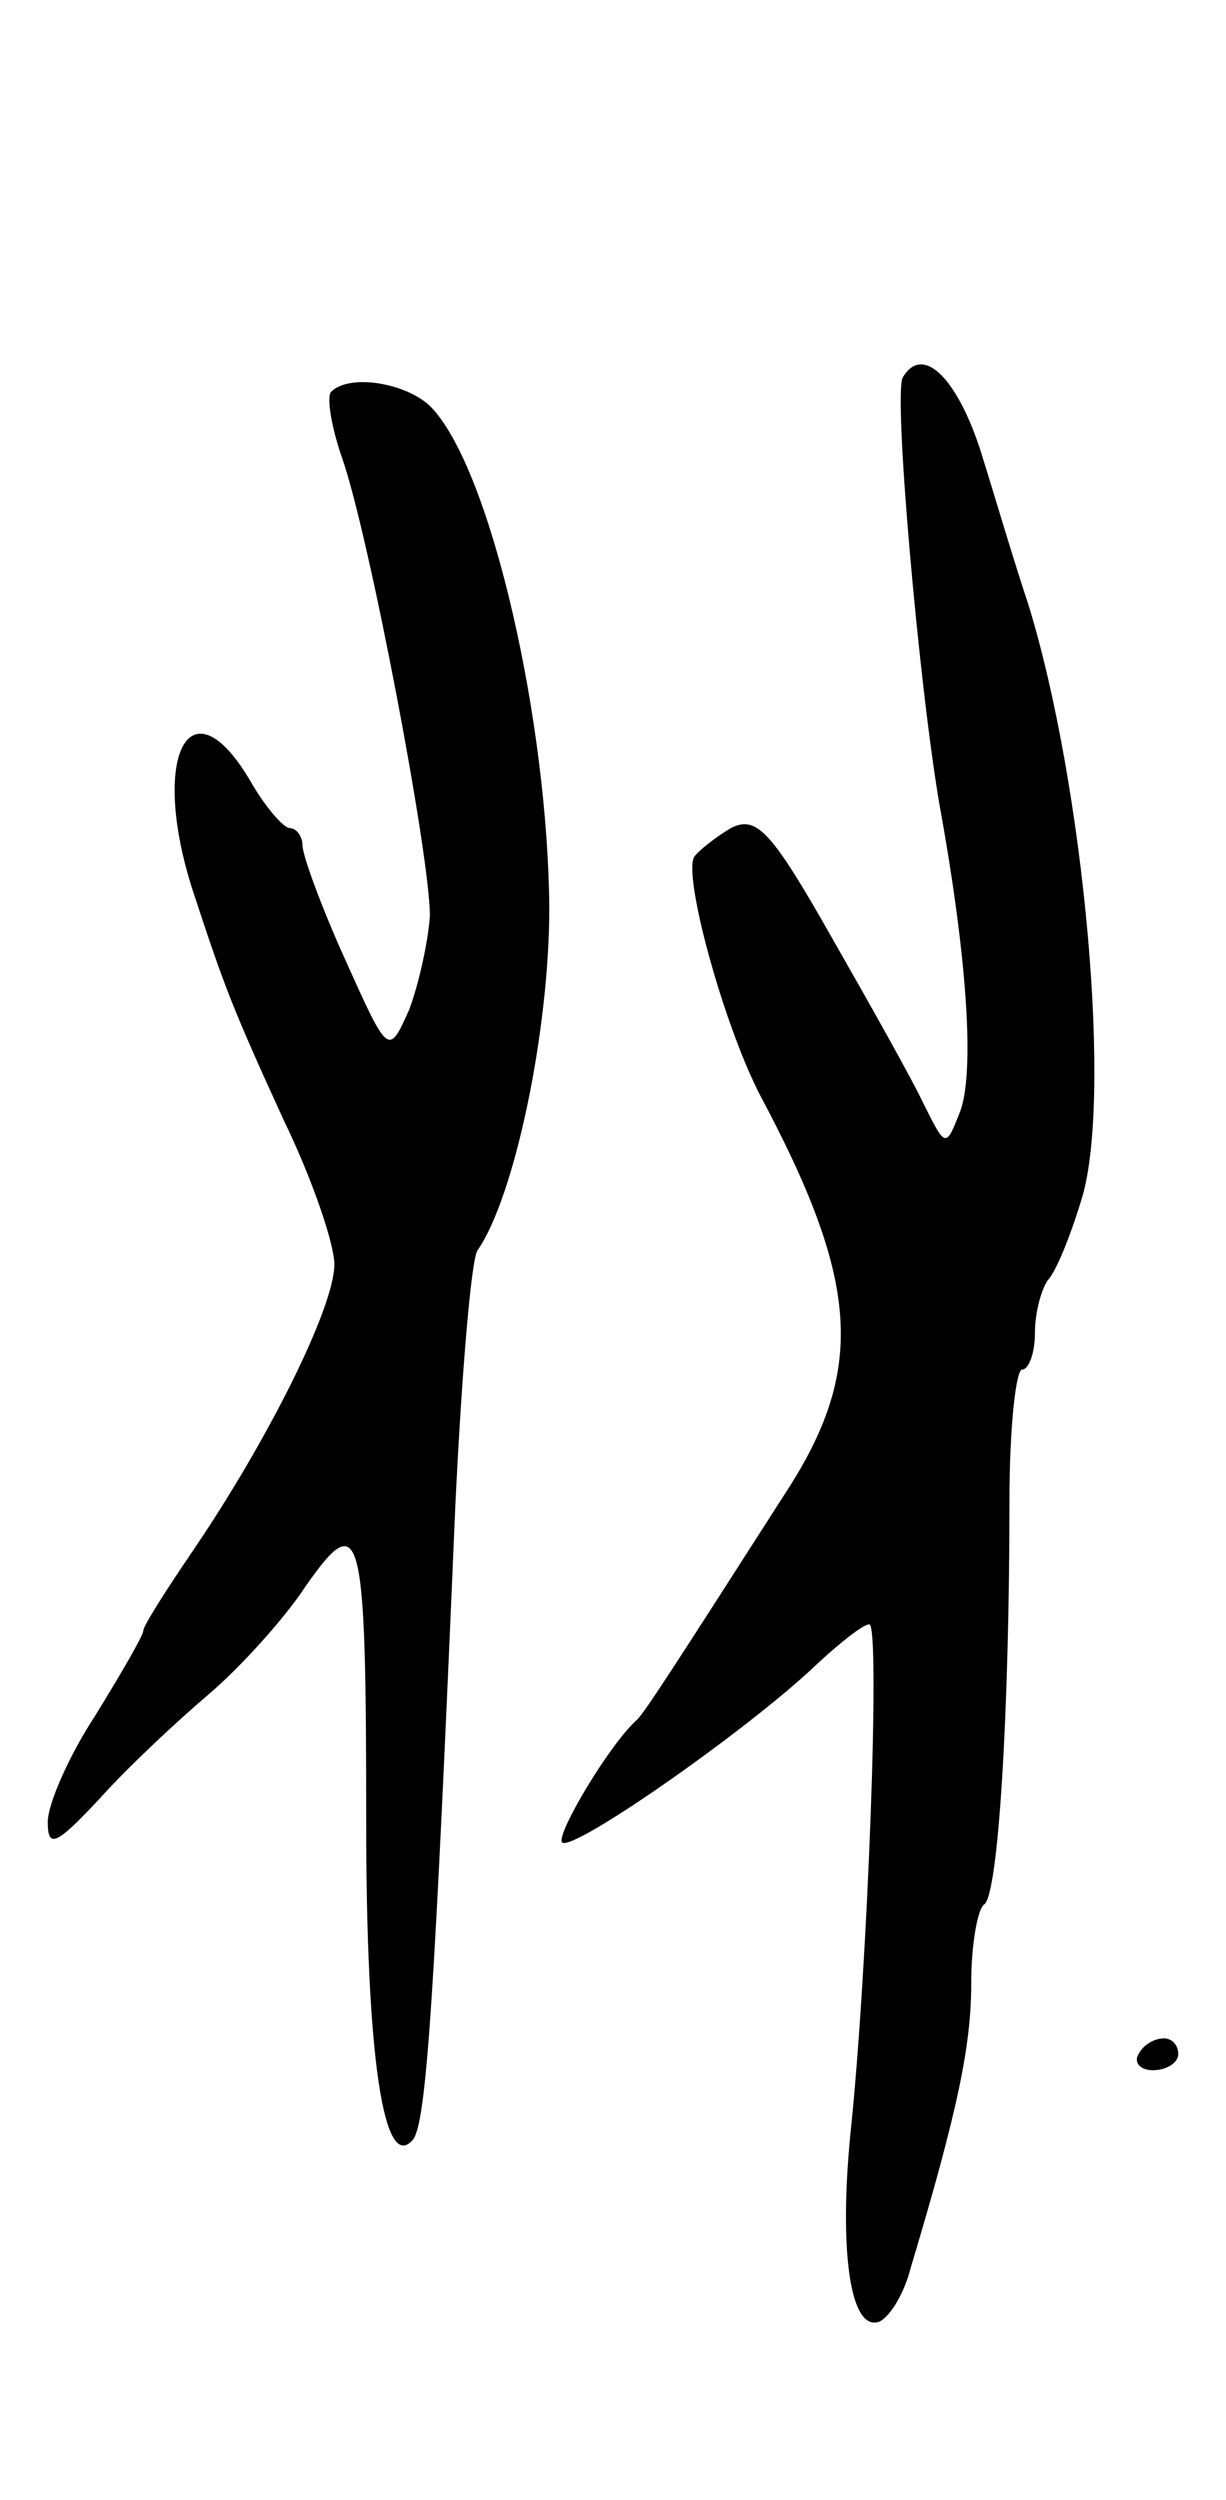 <svg version="1.0" xmlns="http://www.w3.org/2000/svg"
 width="77pt" height="157pt" viewBox="0 0 77 157"
 preserveAspectRatio="xMidYMid meet">
<g transform="translate(0,157) scale(0.1,-0.1)"
fill="#000000" stroke="none">
<path d="M567 1333 c-6 -10 10 -192 23 -268 18 -99 22 -169 13 -193 -9 -23 -9
-23 -23 5 -7 15 -34 63 -58 105 -38 67 -47 76 -63 68 -10 -6 -20 -14 -23 -18
-7 -12 18 -104 41 -149 63 -118 67 -173 16 -251 -73 -114 -88 -137 -93 -142
-17 -15 -51 -72 -47 -77 7 -6 117 71 159 111 15 14 30 26 34 26 7 0 -1 -218
-12 -321 -7 -73 0 -123 18 -117 7 3 16 18 20 34 30 100 38 140 38 179 0 24 4
46 8 49 9 5 16 121 16 254 0 45 4 82 8 82 4 0 8 10 8 23 0 13 4 27 8 33 5 5
14 27 21 50 20 62 2 260 -33 374 -10 30 -22 71 -28 90 -15 51 -38 75 -51 53z"/>
<path d="M208 1324 c-3 -3 0 -22 7 -42 17 -49 55 -249 55 -287 -1 -16 -7 -43
-13 -59 -13 -29 -13 -29 -40 31 -15 33 -27 66 -27 72 0 6 -4 11 -8 11 -4 0
-16 14 -25 30 -38 64 -63 15 -36 -69 20 -61 25 -74 57 -144 18 -37 32 -78 32
-91 0 -27 -42 -111 -89 -180 -17 -25 -31 -47 -31 -50 0 -3 -14 -27 -30 -53
-17 -26 -30 -56 -30 -67 0 -17 5 -15 33 15 17 19 48 48 68 65 20 17 48 48 61
68 35 50 38 37 38 -149 0 -147 11 -219 29 -199 9 9 14 93 27 399 4 83 10 155
14 160 23 33 45 137 45 215 -1 117 -36 272 -73 313 -14 16 -52 23 -64 11z"/>
<path d="M715 280 c-3 -5 1 -10 9 -10 9 0 16 5 16 10 0 6 -4 10 -9 10 -6 0
-13 -4 -16 -10z"/>
</g>
</svg>
